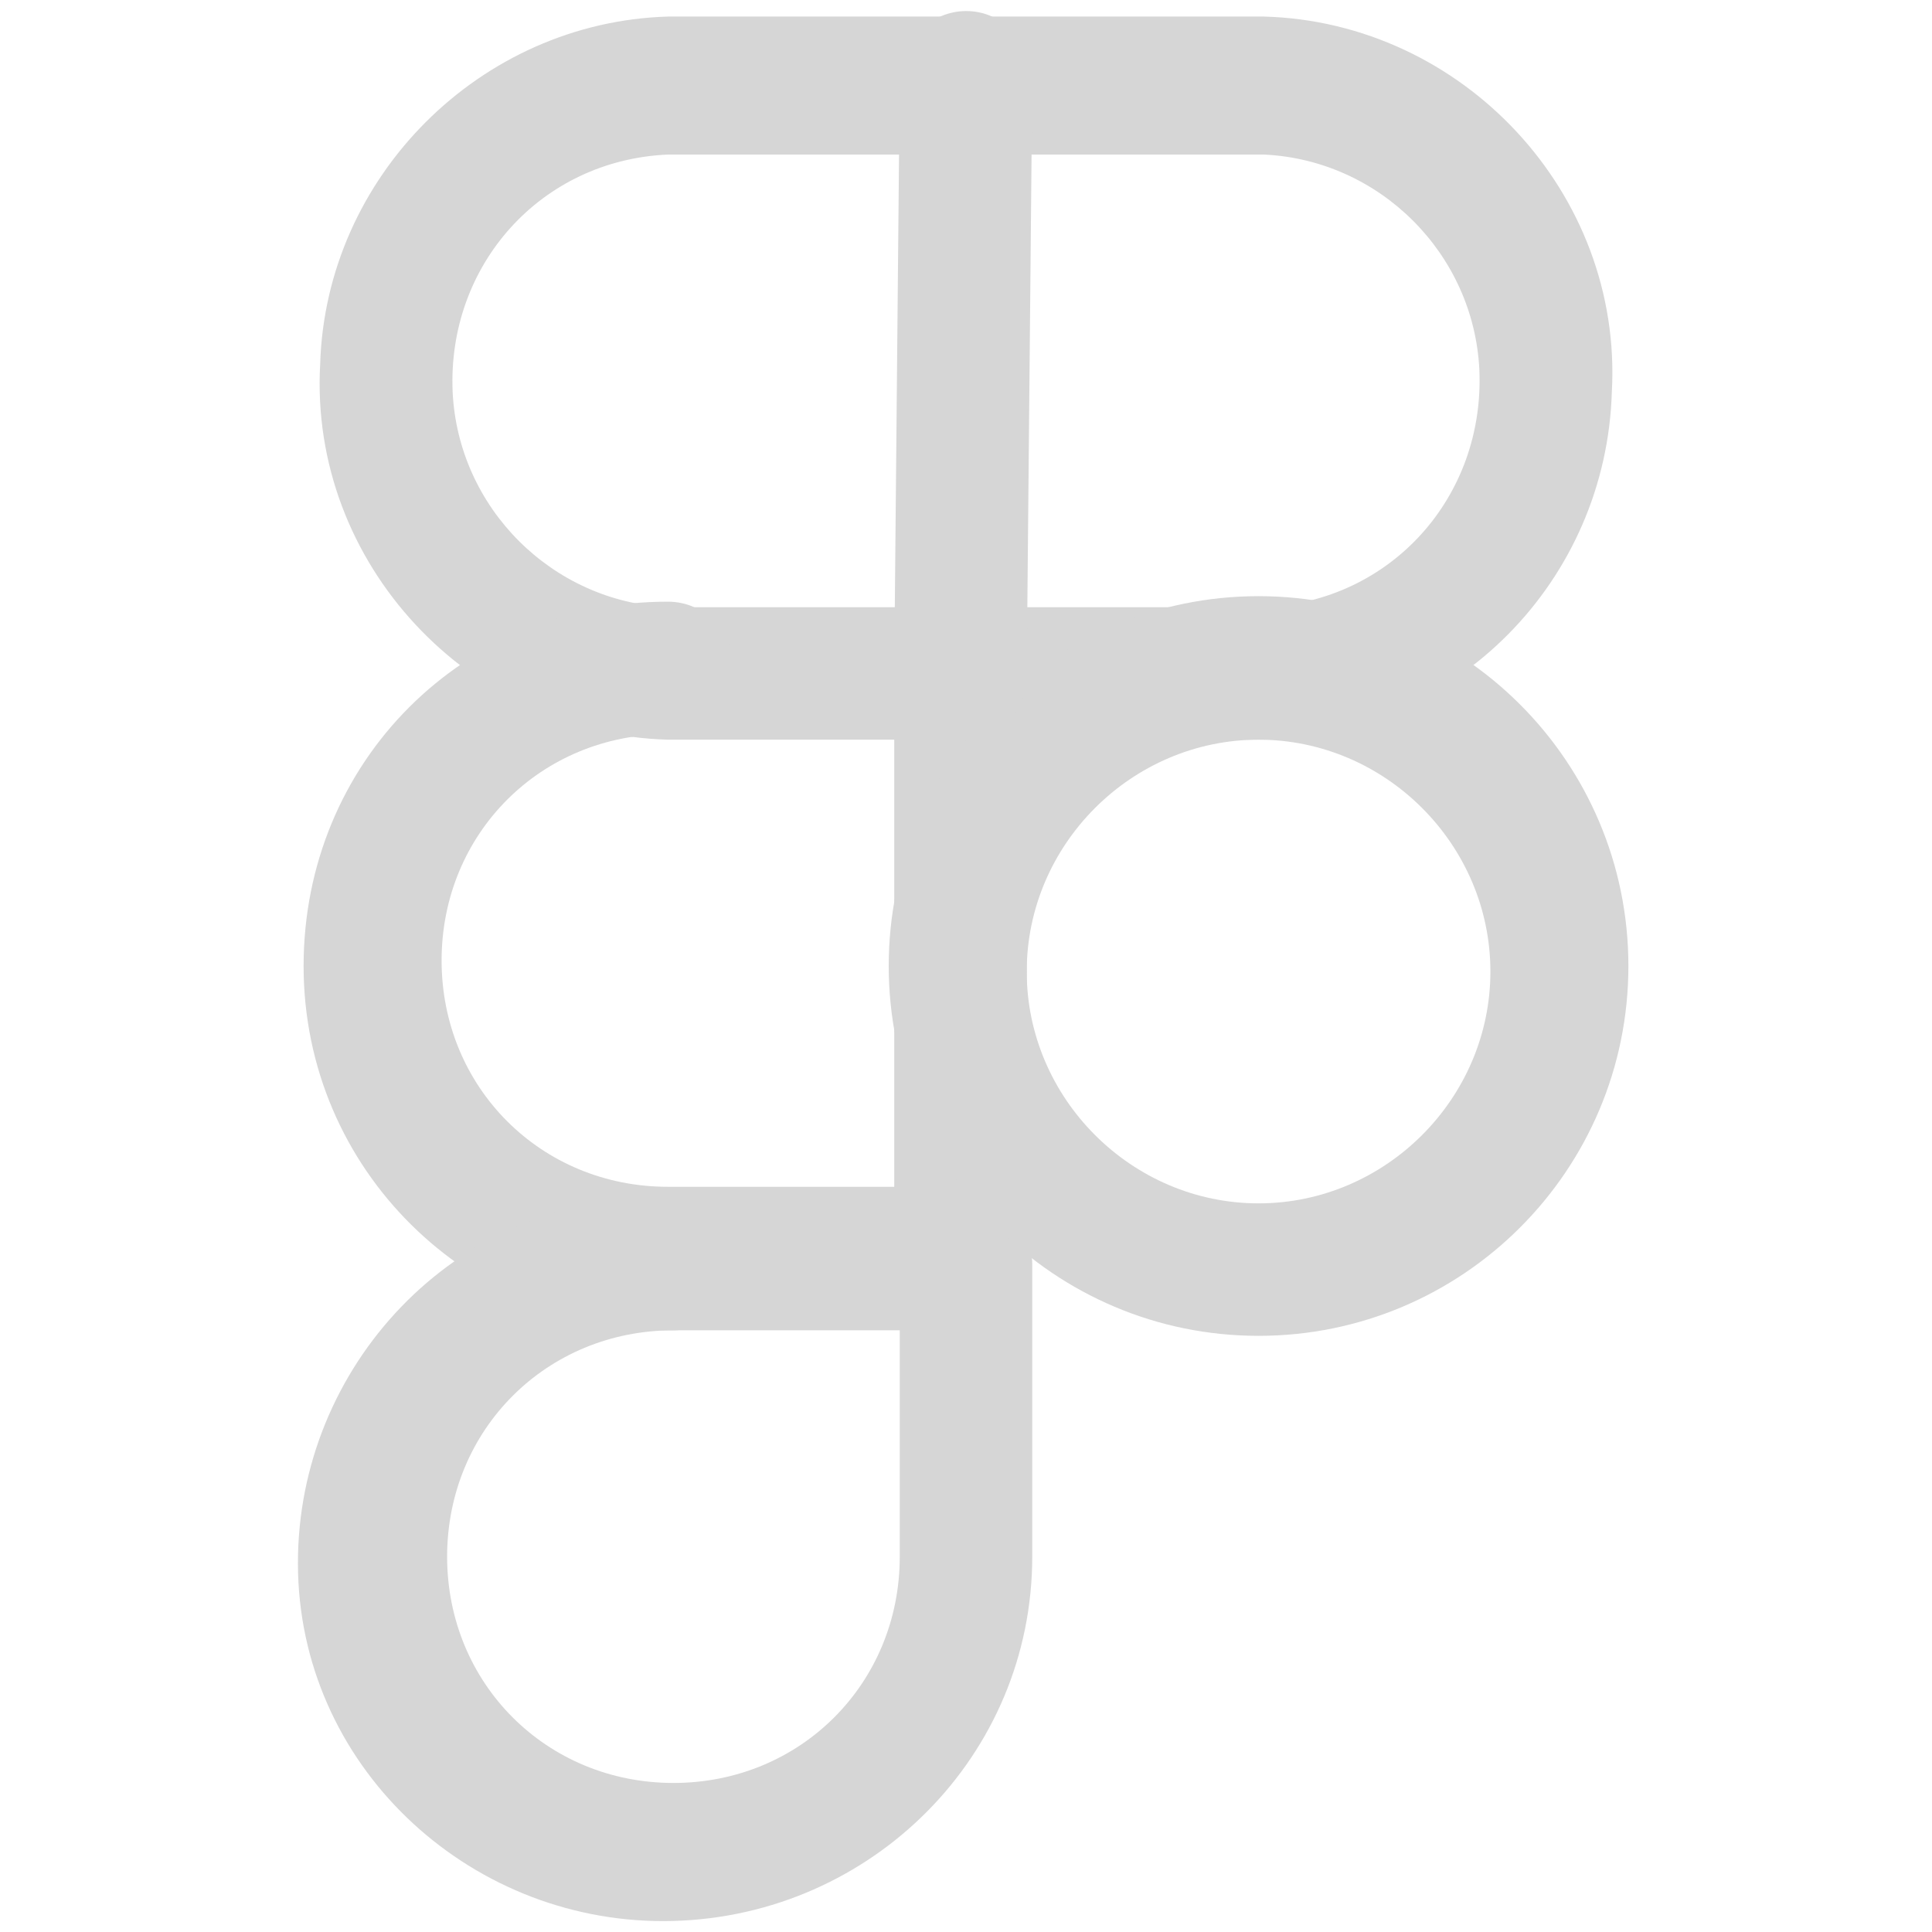 <?xml version="1.0" encoding="utf-8"?>
<!-- Generator: Adobe Illustrator 25.2.3, SVG Export Plug-In . SVG Version: 6.00 Build 0)  -->
<svg version="1.1" id="Layer_2_1_" xmlns="http://www.w3.org/2000/svg" xmlns:xlink="http://www.w3.org/1999/xlink" x="0px" y="0px"
	 viewBox="0 0 35 35" style="enable-background:new 0 0 35 35;" xml:space="preserve">
<style type="text/css">
	.st0{fill:#D6D6D6;}
</style>
<path class="st0" d="M22.9,13.4H12.1c-3.6-0.1-6.5-3.2-6.3-6.8c0.1-3.4,2.9-6.2,6.3-6.3h10.8c3.6,0.1,6.5,3.2,6.3,6.8
	C29.1,10.5,26.4,13.3,22.9,13.4z M12.1,2.8c-2.3,0.1-4,2-3.9,4.3c0.1,2.1,1.8,3.8,3.9,3.9h10.8c2.3-0.1,4-2,3.9-4.3
	c-0.1-2.1-1.8-3.8-3.9-3.9H12.1z"/>
<path class="st0" d="M17.4,24.1h-5.3c-3.6,0-6.6-2.9-6.6-6.6s2.9-6.6,6.6-6.6c0.7,0,1.2,0.6,1.2,1.2s-0.6,1.2-1.2,1.2
	c-2.3,0-4.1,1.8-4.1,4.1s1.8,4.1,4.1,4.1h4.1v-9.4c0-0.7,0.6-1.2,1.2-1.2s1.2,0.6,1.2,1.2v10.7C18.7,23.5,18.1,24.1,17.4,24.1z"/>
<path class="st0" d="M12.2,34.8c-3.6,0.1-6.7-2.7-6.8-6.3c-0.1-3.6,2.7-6.7,6.3-6.8c0.2,0,0.3,0,0.5,0c0.7,0,1.2,0.6,1.2,1.2
	s-0.6,1.2-1.2,1.2c-2.3,0-4.1,1.8-4.1,4.1c0,2.3,1.8,4.1,4.1,4.1s4.1-1.8,4.1-4.1c0,0,0,0,0,0v-5.3c0-0.7,0.6-1.2,1.2-1.2
	s1.2,0.6,1.2,1.2v5.3C18.7,31.8,15.8,34.7,12.2,34.8z"/>
<path class="st0" d="M22.8,24.2c-3.7,0-6.7-3-6.7-6.7s3-6.7,6.7-6.7s6.7,3,6.7,6.7S26.5,24.2,22.8,24.2L22.8,24.2z M22.8,13.4
	c-2.3,0-4.2,1.9-4.2,4.2c0,2.3,1.9,4.2,4.2,4.2s4.2-1.9,4.2-4.2c0,0,0,0,0,0C27,15.3,25.1,13.4,22.8,13.4z"/>
<path class="st0" d="M17.4,13.4L17.4,13.4c-0.7,0-1.2-0.6-1.2-1.3c0,0,0,0,0,0l0.1-10.7c0-0.7,0.6-1.2,1.2-1.2l0,0
	c0.7,0,1.2,0.6,1.2,1.3c0,0,0,0,0,0l-0.1,10.7C18.6,12.9,18.1,13.4,17.4,13.4z"/>
</svg>
